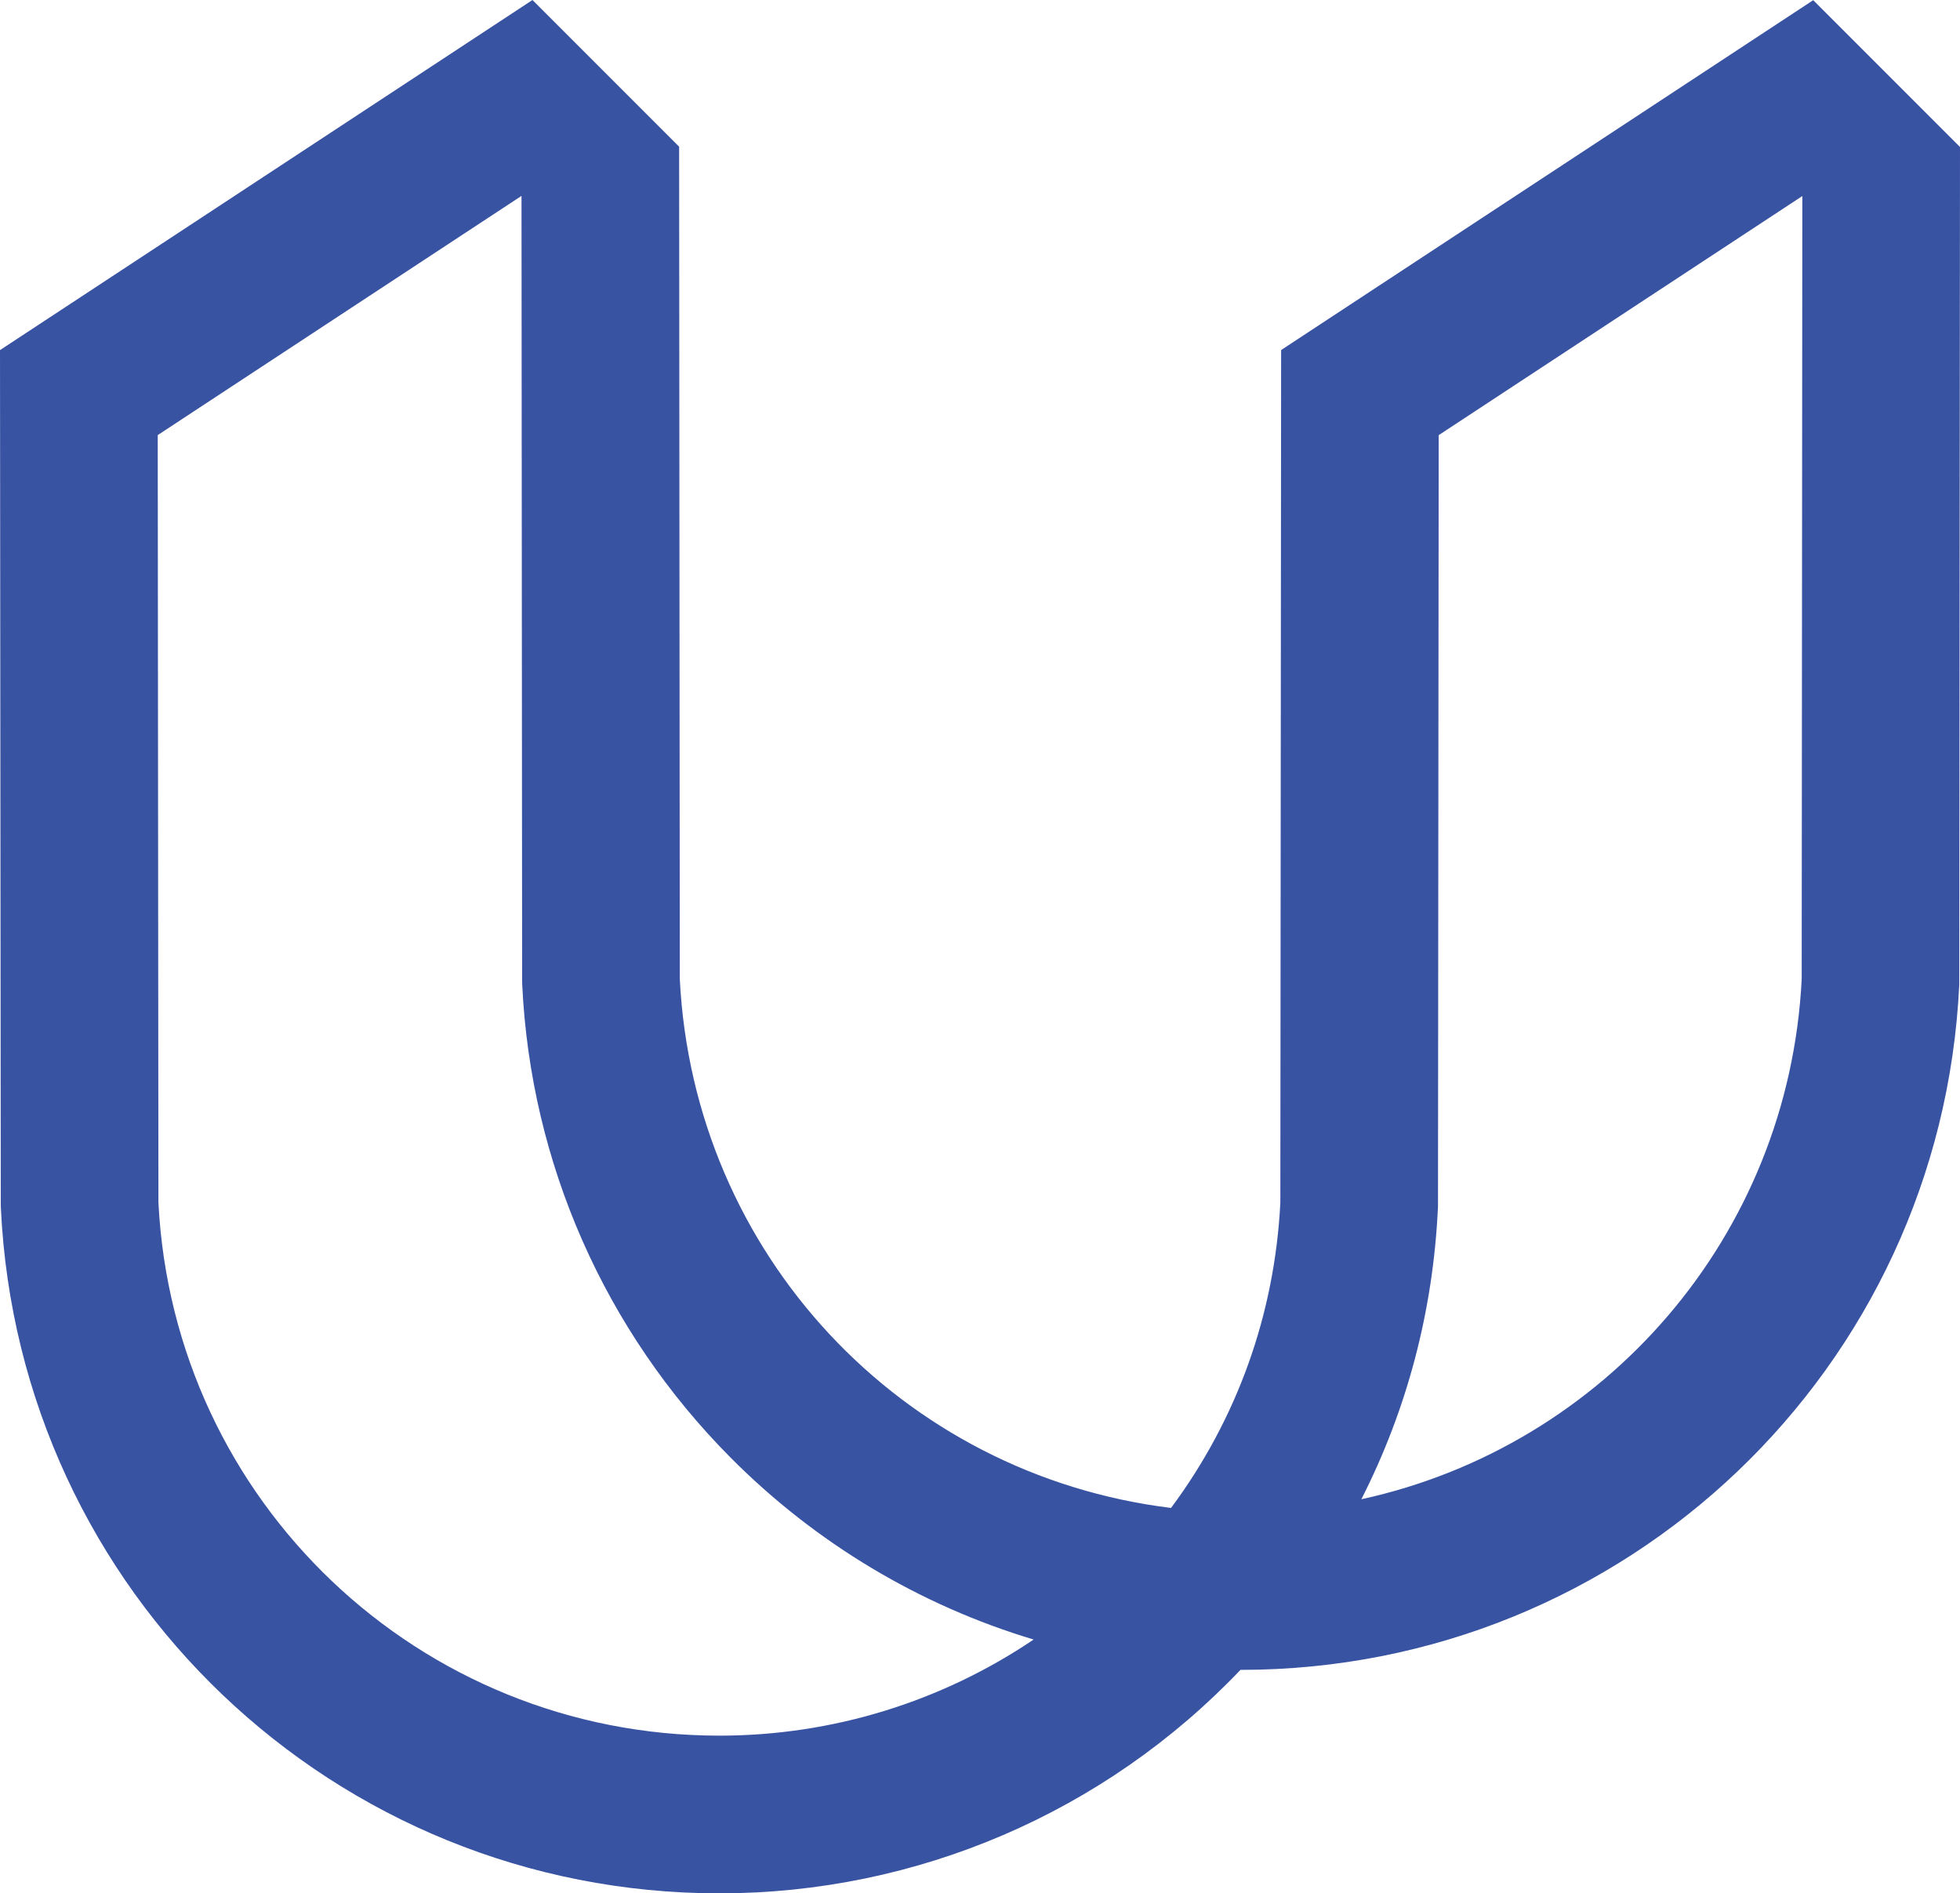 <?xml version="1.0" encoding="utf-8"?>
<!-- Generator: Adobe Illustrator 16.0.2, SVG Export Plug-In . SVG Version: 6.00 Build 0)  -->
<!DOCTYPE svg PUBLIC "-//W3C//DTD SVG 1.0//EN" "http://www.w3.org/TR/2001/REC-SVG-20010904/DTD/svg10.dtd">
<svg version="1.0" id="Слой_1" xmlns:x="http://ns.adobe.com/Extensibility/1.0/" xmlns:i="http://ns.adobe.com/AdobeIllustrator/10.0/" xmlns:graph="http://ns.adobe.com/Graphs/1.0/"
	 xmlns="http://www.w3.org/2000/svg" xmlns:xlink="http://www.w3.org/1999/xlink" xmlns:a="http://ns.adobe.com/AdobeSVGViewerExtensions/3.0/"
	 x="0px" y="0px" width="2847.569px" height="2750.119px" viewBox="0 0 2847.569 2750.119"
	 enable-background="new 0 0 2847.569 2750.119" xml:space="preserve">
<g>
	<path fill="#3953A3" d="M2634.326,0.253l-773.043,508.191l-1.136,1238.135c-8.114,162.266-62.756,314.461-158.792,443.716
		c-391.572-47.972-693.745-368.739-713.72-768.31l-0.969-1208.911L773.596,0L0,508.54l1.136,1240.979l0.137,5.287
		c26.205,558.123,484.743,995.314,1043.863,995.314c287.253,0,560.085-117.643,757.068-324.61c0.136,0,0.269,0,0.421,0
		c559.115,0,1017.646-437.195,1043.864-995.317l1.079-1216.706L2634.326,0.253z M1045.136,2521.063
		c-435.712,0-793.213-339.979-814.968-774.464l-1.004-1114.621l528.51-347.445l0.914,1140.375l0.132,5.283
		c12.162,258.906,119.706,502.91,302.79,687.093c123.824,124.51,275.169,214.625,440.193,264.169
		C1368.212,2471.602,1209.684,2521.063,1045.136,2521.063z M2617.593,1421.985c-18.747,374.563-286.957,678.872-639.769,755.701
		c66.301-130.236,104.205-273.244,111.239-422.881l0.11-2.627l1.025-1120.124l528.303-347.295L2617.593,1421.985z"/>
</g>
</svg>
